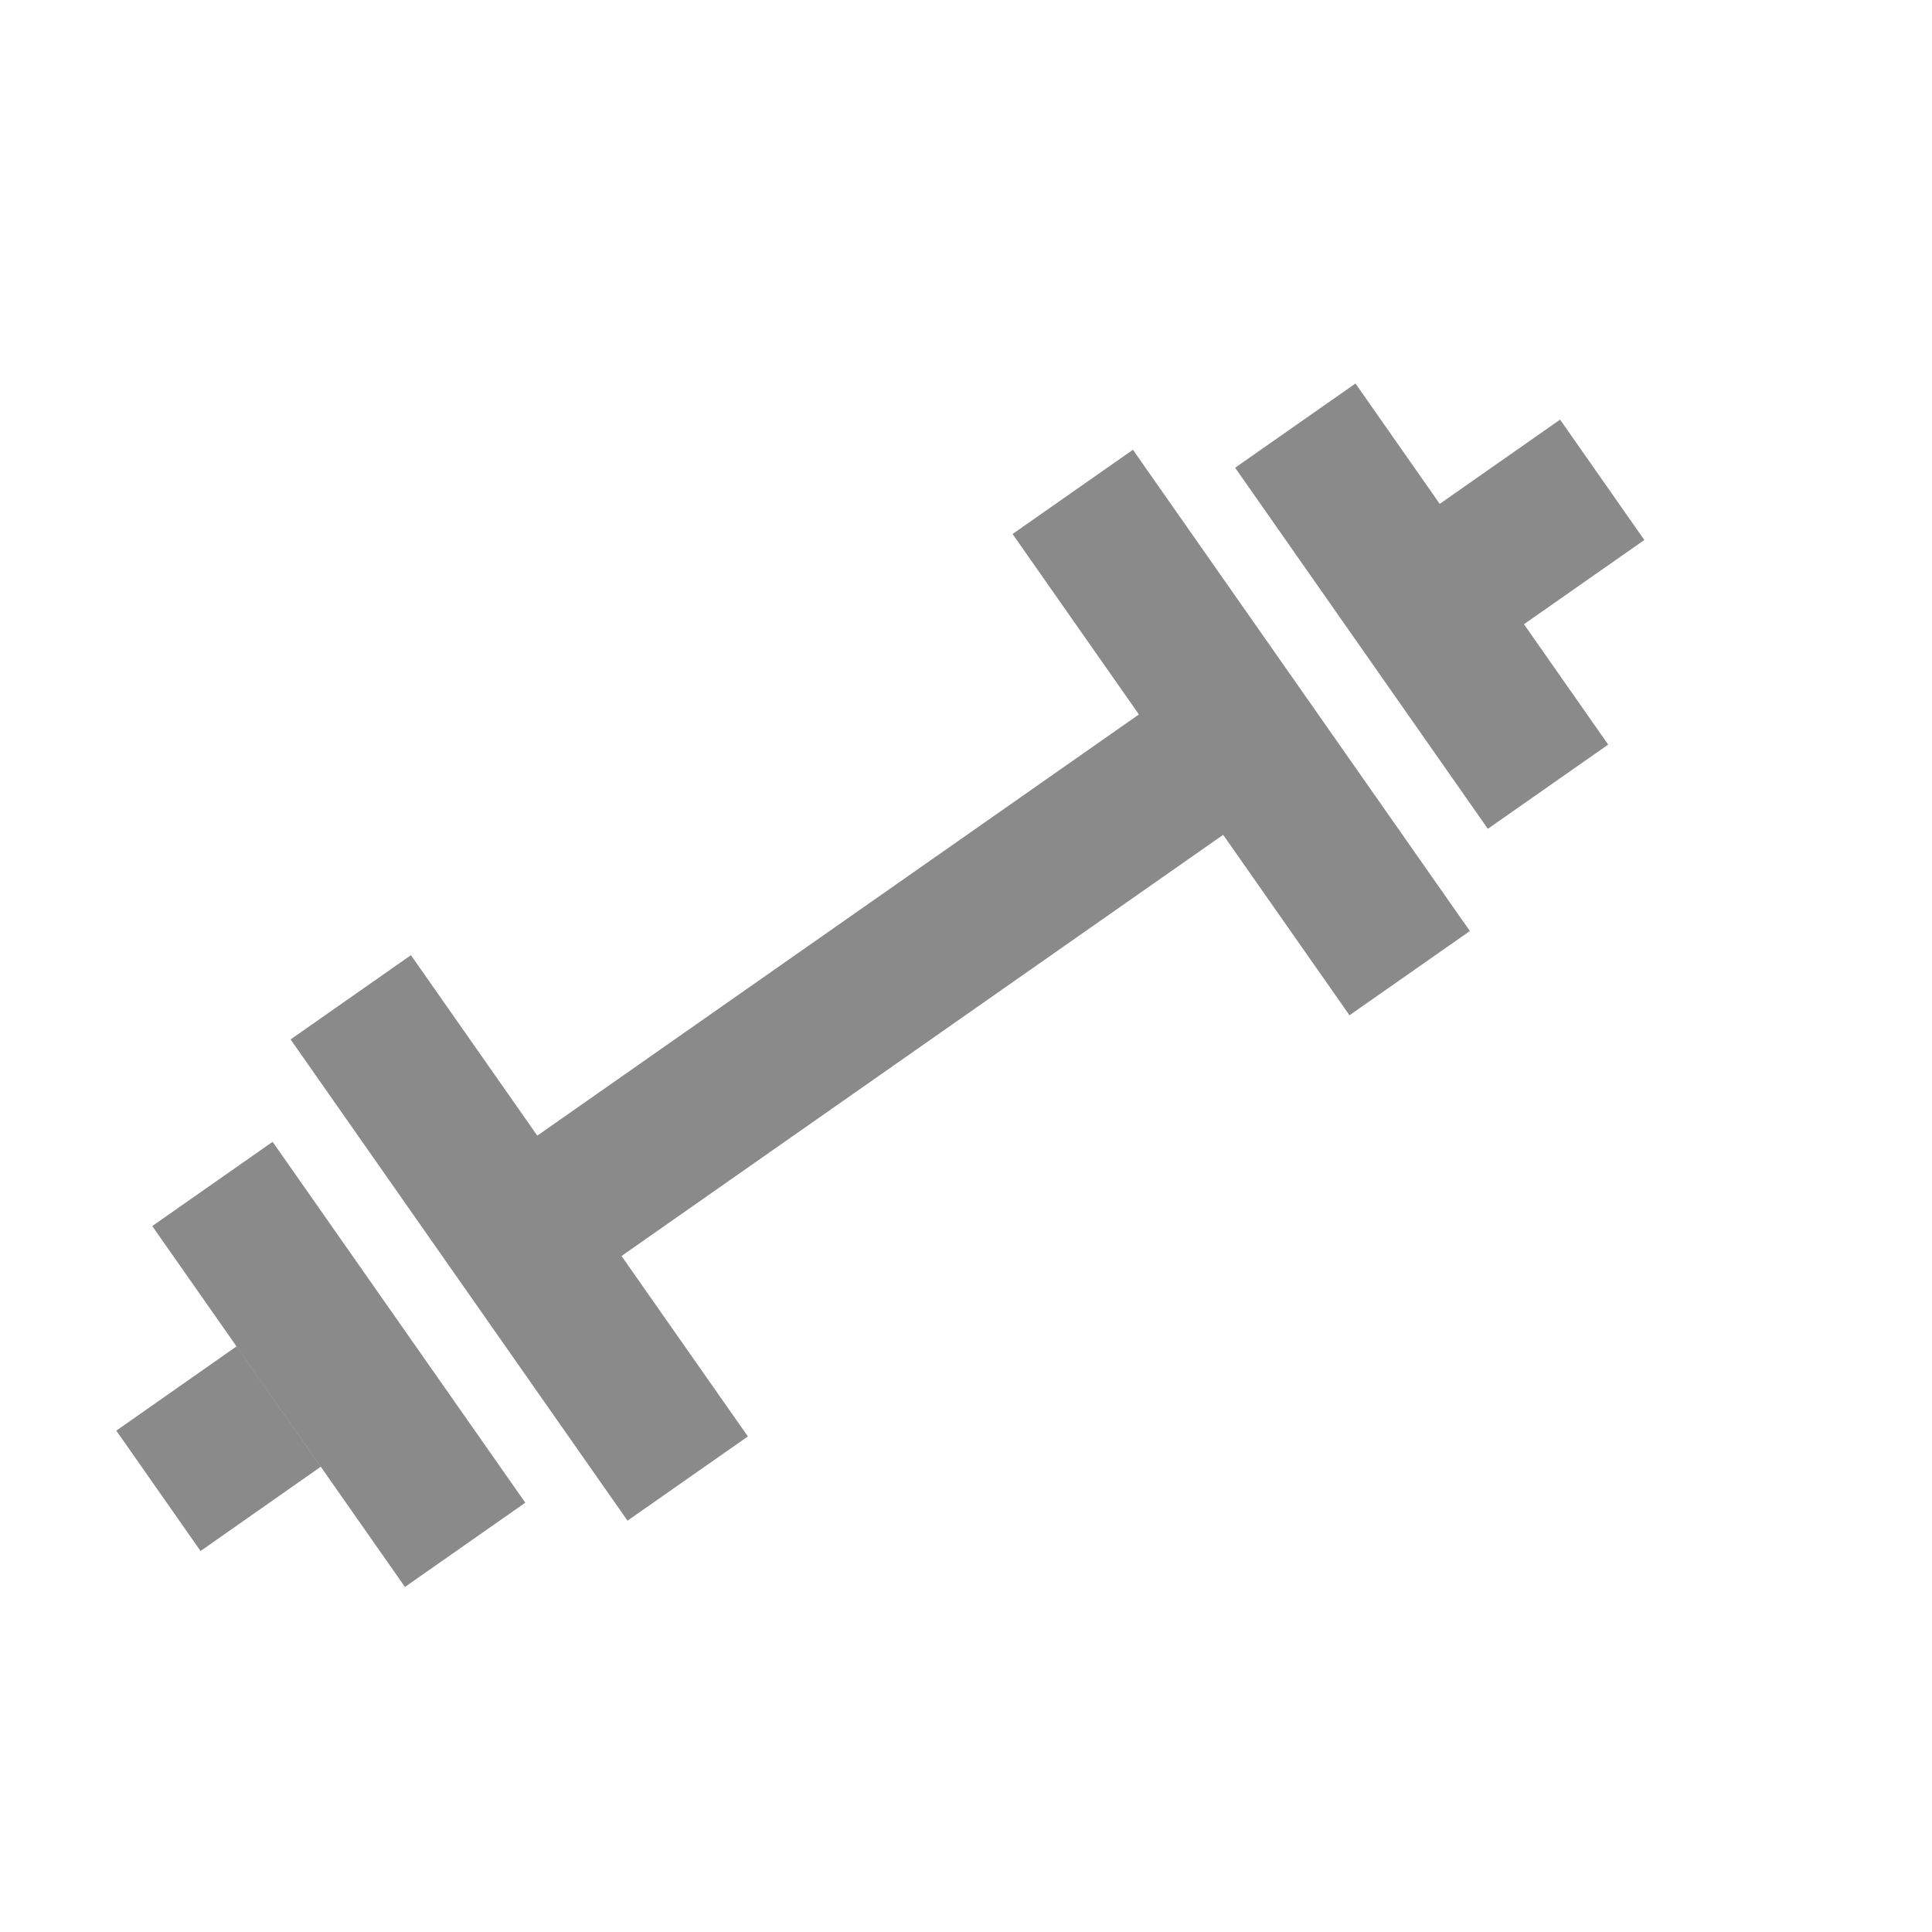 <svg width="10" height="10" viewBox="0 0 10 10" fill="none" xmlns="http://www.w3.org/2000/svg">
<g clip-path="url(#clip0_1025_14071)">
<path d="M7.701 4.29L6.393 2.421L7.016 1.985L8.324 3.854L7.701 4.29ZM6.985 5.255L6.331 4.321L3.217 6.501L3.871 7.435L3.248 7.871L1.504 5.38L2.127 4.944L2.781 5.878L5.895 3.698L5.241 2.764L5.864 2.328L7.608 4.819L6.985 5.255ZM7.888 3.231L8.511 2.795L8.075 2.172L7.452 2.608L7.888 3.231ZM2.719 7.778L1.411 5.91L0.788 6.346L2.096 8.214L2.719 7.778ZM1.66 7.592L1.038 8.028L0.602 7.405L1.224 6.969L1.66 7.592Z" fill="#8A8A8A"/>
</g>
<defs>
<clipPath id="clip0_1025_14071">
<rect width="9.123" height="9.123" fill="white" transform="translate(-0.004 0.538)"/>
</clipPath>
</defs>
</svg>
